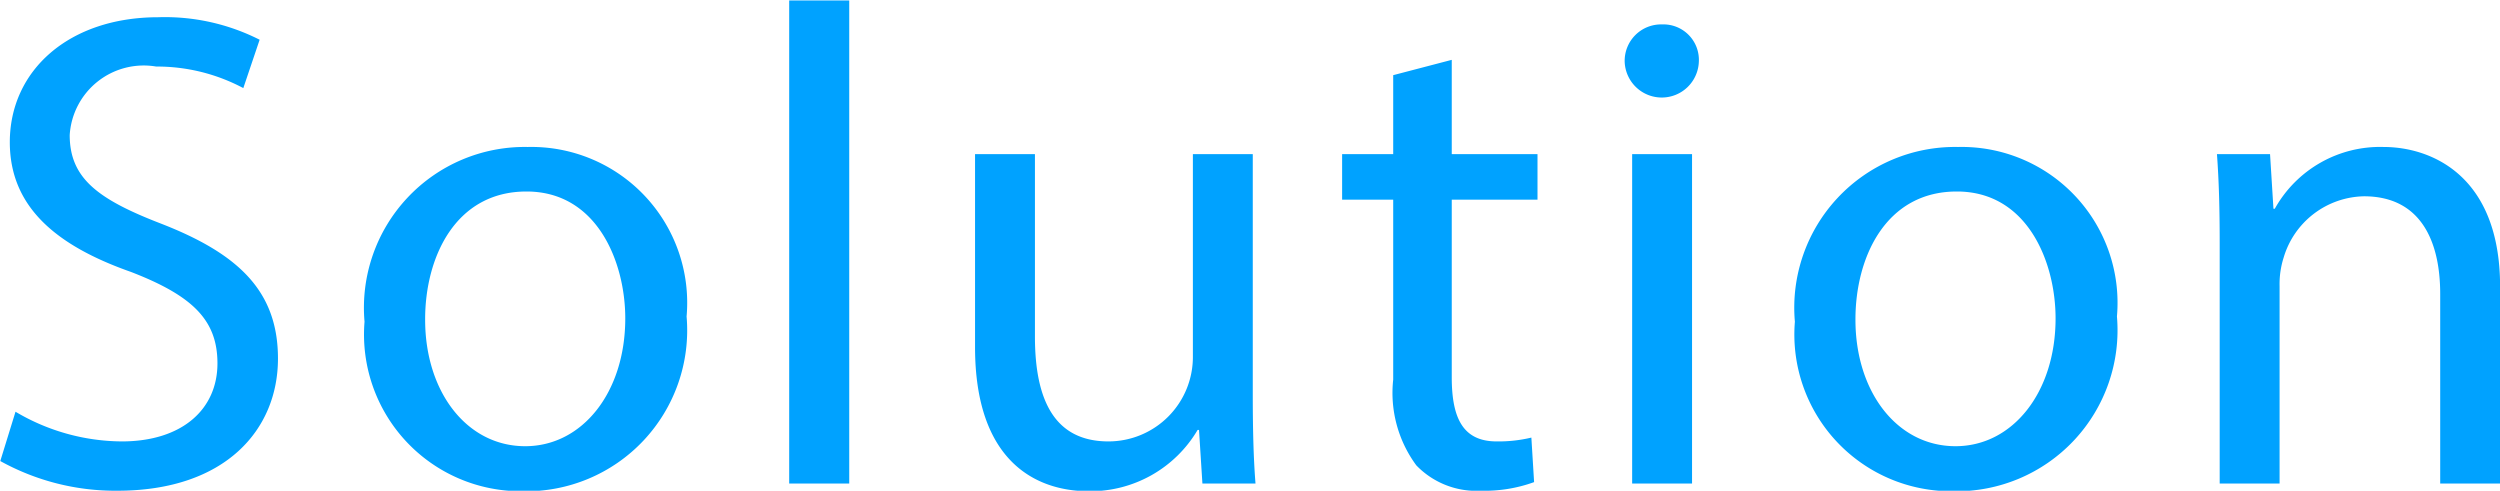 <svg xmlns="http://www.w3.org/2000/svg" width="52.218" height="10.25" viewBox="0 0 52.218 10.25">
  <defs>
    <style>
      .cls-1 {
        fill: #00a2ff;
        fill-rule: evenodd;
      }
    </style>
  </defs>
  <path id="tl_solution.svg" class="cls-1" d="M81.6,2410.97a4.962,4.962,0,0,0,2.445.62c2.261,0,3.355-1.28,3.355-2.76,0-1.41-.825-2.19-2.445-2.82-1.322-.51-1.905-0.95-1.905-1.85a1.549,1.549,0,0,1,1.806-1.43,3.834,3.834,0,0,1,1.82.45l0.341-1.01a4.372,4.372,0,0,0-2.118-.47c-1.863,0-3.1,1.11-3.1,2.61,0,1.35.967,2.16,2.531,2.71,1.294,0.5,1.806,1.01,1.806,1.91,0,0.96-.739,1.63-2,1.63a4.394,4.394,0,0,1-2.218-.62Zm11.02-6.56a3.359,3.359,0,0,0-3.412,3.65,3.274,3.274,0,0,0,3.3,3.54,3.362,3.362,0,0,0,3.427-3.65A3.255,3.255,0,0,0,92.617,2404.41Zm-0.028.93c1.479,0,2.062,1.48,2.062,2.65,0,1.55-.9,2.67-2.09,2.67-1.223,0-2.09-1.14-2.09-2.64C90.47,2406.71,91.11,2405.34,92.589,2405.34Zm5.489,6.1h1.251v-10.09H98.078v10.09Zm9.683-6.88H106.51v4.22a1.764,1.764,0,0,1-1.763,1.78c-1.138,0-1.536-.88-1.536-2.19v-3.81H101.96v4.03c0,2.41,1.294,3.01,2.374,3.01a2.6,2.6,0,0,0,2.275-1.28h0.029l0.071,1.12h1.109c-0.043-.54-0.057-1.16-0.057-1.87v-5.01Zm2.93-1.65v1.65h-1.067v0.95h1.067v3.76a2.549,2.549,0,0,0,.483,1.79,1.741,1.741,0,0,0,1.351.53,3.024,3.024,0,0,0,1.109-.18l-0.057-.93a2.955,2.955,0,0,1-.725.08c-0.7,0-.938-0.48-0.938-1.34v-3.71h1.791v-0.95h-1.791v-1.97Zm6.242,8.53v-6.88h-1.251v6.88h1.251Zm-0.625-9.59a0.761,0.761,0,0,0-.782.78,0.775,0.775,0,0,0,1.549,0A0.741,0.741,0,0,0,116.308,2401.85Zm6.185,2.56a3.358,3.358,0,0,0-3.412,3.65,3.274,3.274,0,0,0,3.3,3.54,3.363,3.363,0,0,0,3.427-3.65A3.256,3.256,0,0,0,122.493,2404.41Zm-0.029.93c1.479,0,2.062,1.48,2.062,2.65,0,1.55-.9,2.67-2.09,2.67-1.223,0-2.09-1.14-2.09-2.64C120.346,2406.71,120.986,2405.34,122.464,2405.34Zm5.49,6.1h1.251v-4.13a1.828,1.828,0,0,1,.085-0.59,1.786,1.786,0,0,1,1.678-1.28c1.18,0,1.592.93,1.592,2.04v3.96h1.251v-4.11c0-2.36-1.478-2.92-2.431-2.92a2.518,2.518,0,0,0-2.275,1.29h-0.028l-0.071-1.14H127.9c0.042,0.57.057,1.15,0.057,1.86v5.02Z" transform="translate(-81.594 -2401.34)"/>
</svg>

